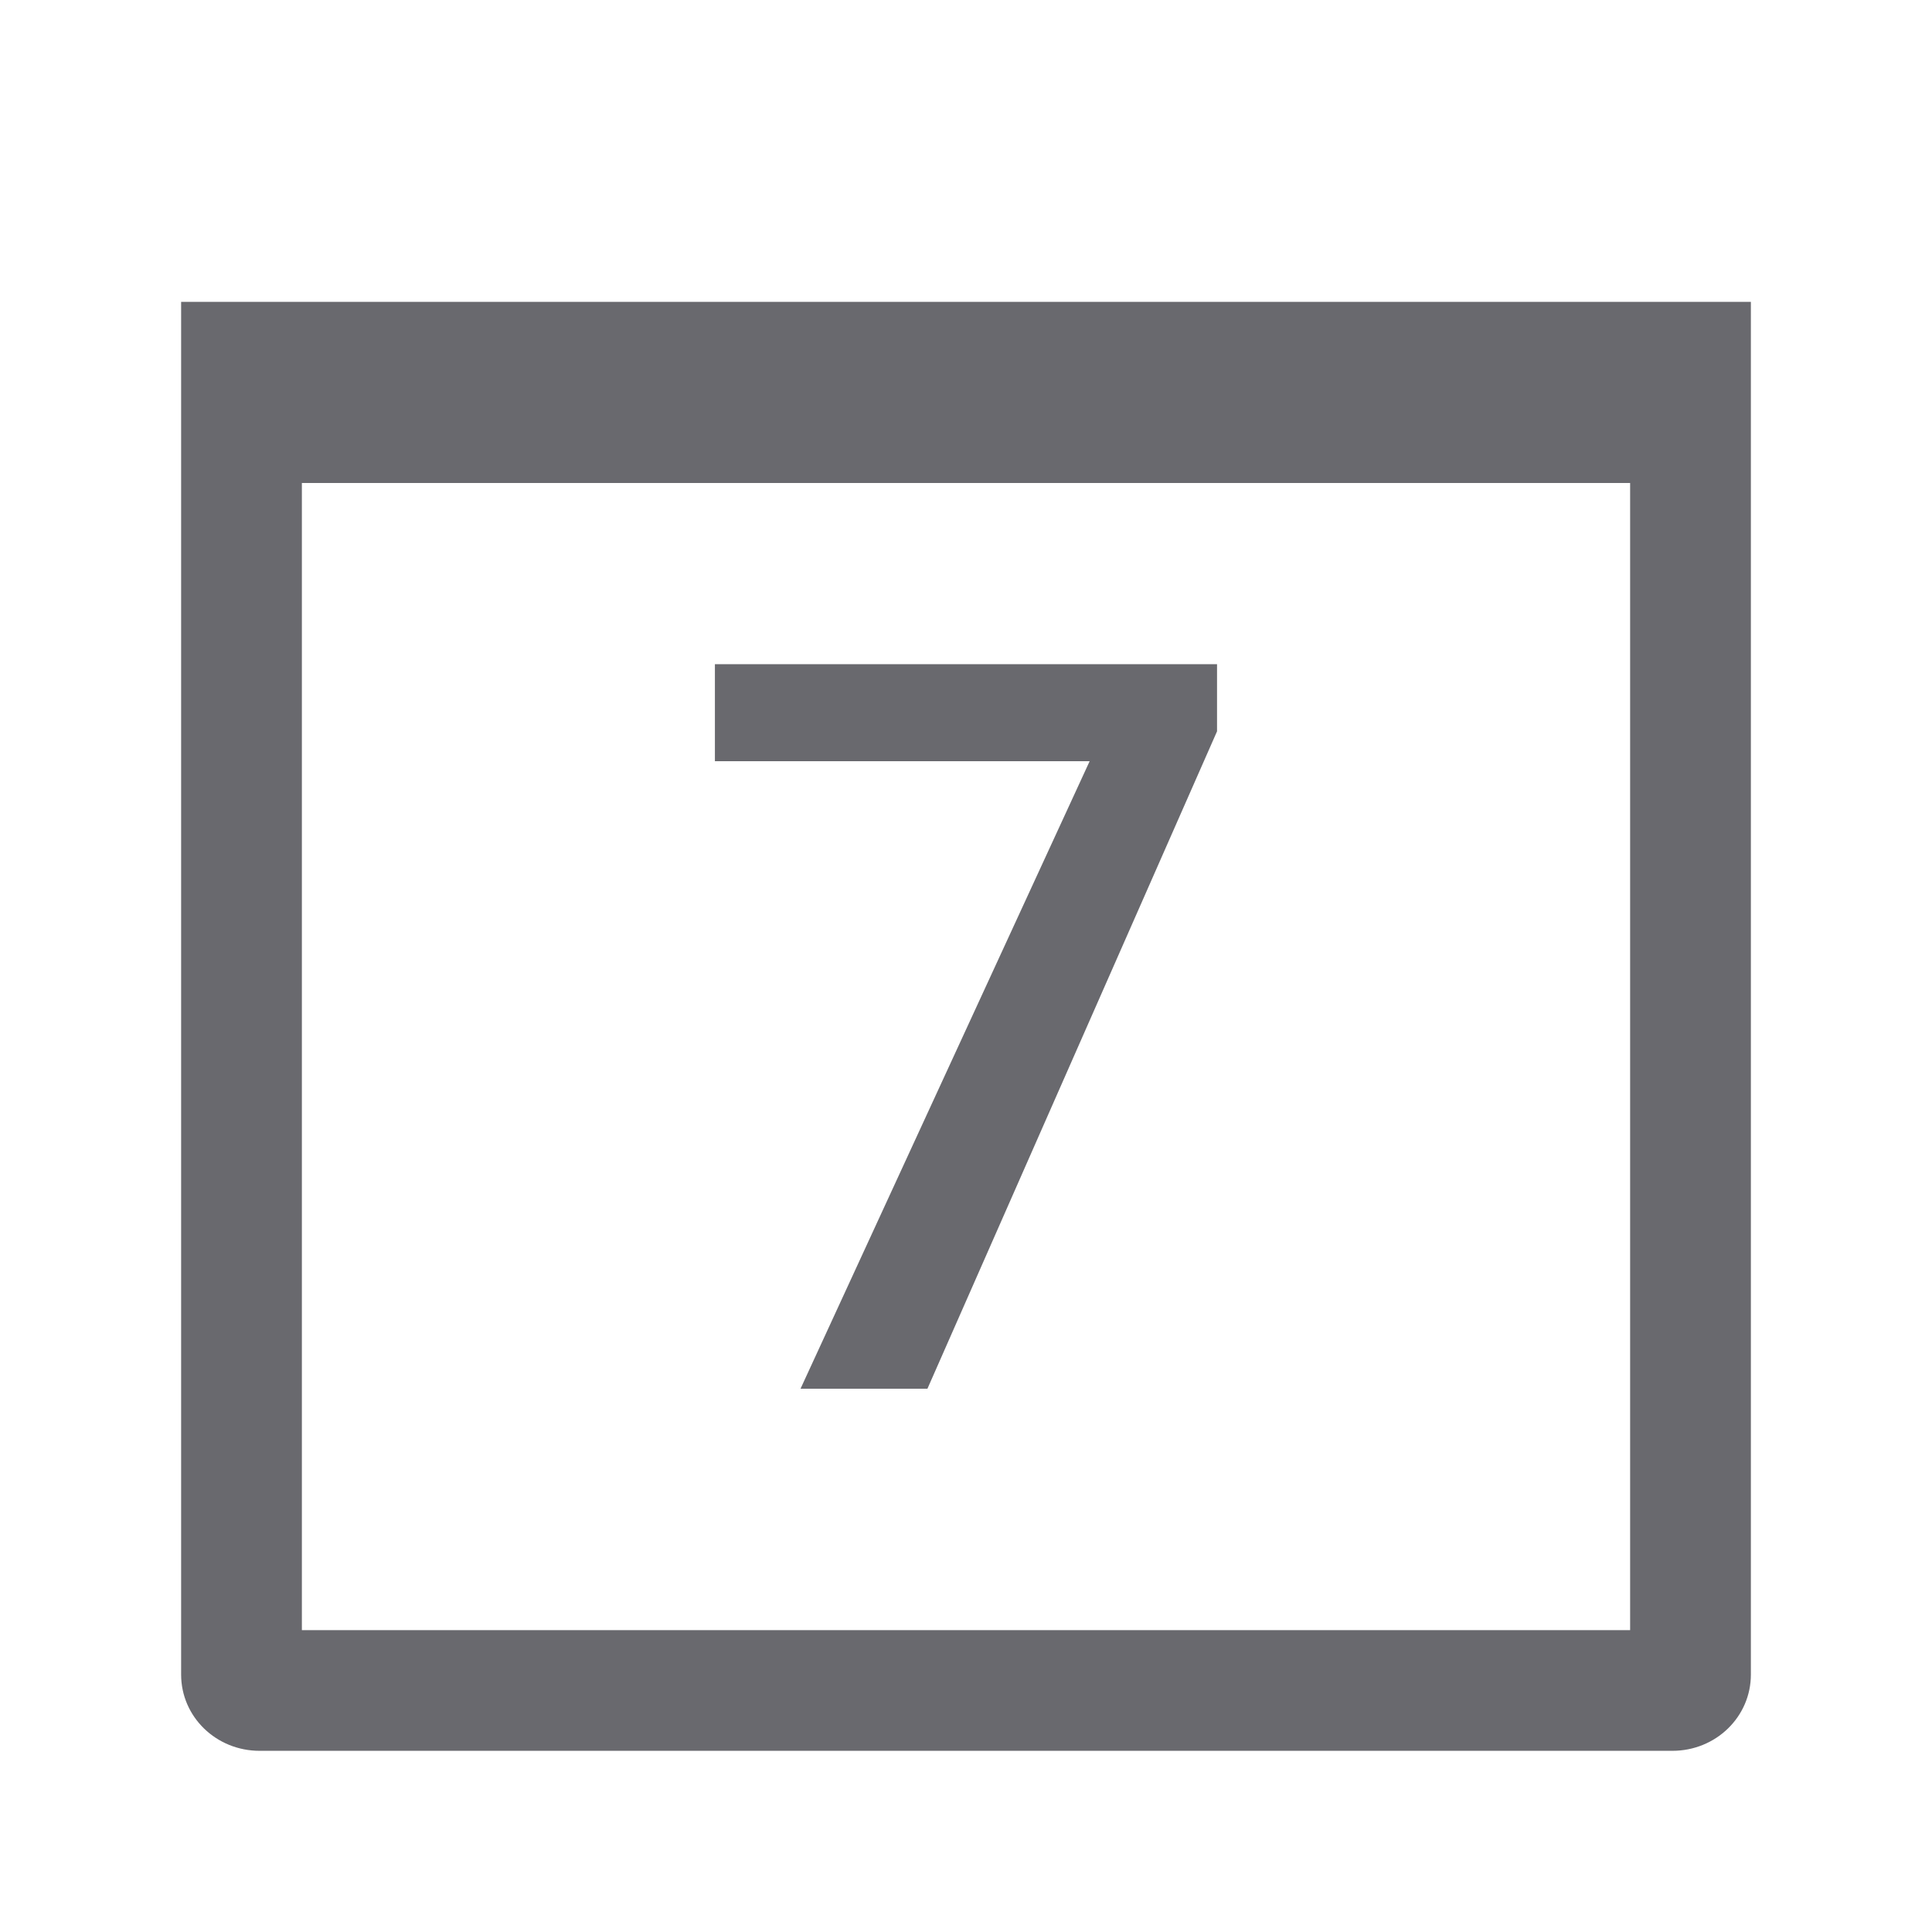 <svg viewBox="0 0 32 32" xmlns="http://www.w3.org/2000/svg"><g fill="#69696e"><path d="m16.14 8.113-4.797 10.889h-2.102l4.789-10.394h-6.207v-1.607h8.317z" transform="translate(4.018 4)"/><path d="m3 5v1.263 2.526 18.947c0 .7.58 1.263 1.3 1.263h23.4c.72 0 1.3-.563 1.3-1.263v-18.947-2.526-1.263h-1.3-23.4zm2 3h22v19h-22z"/></g></svg>